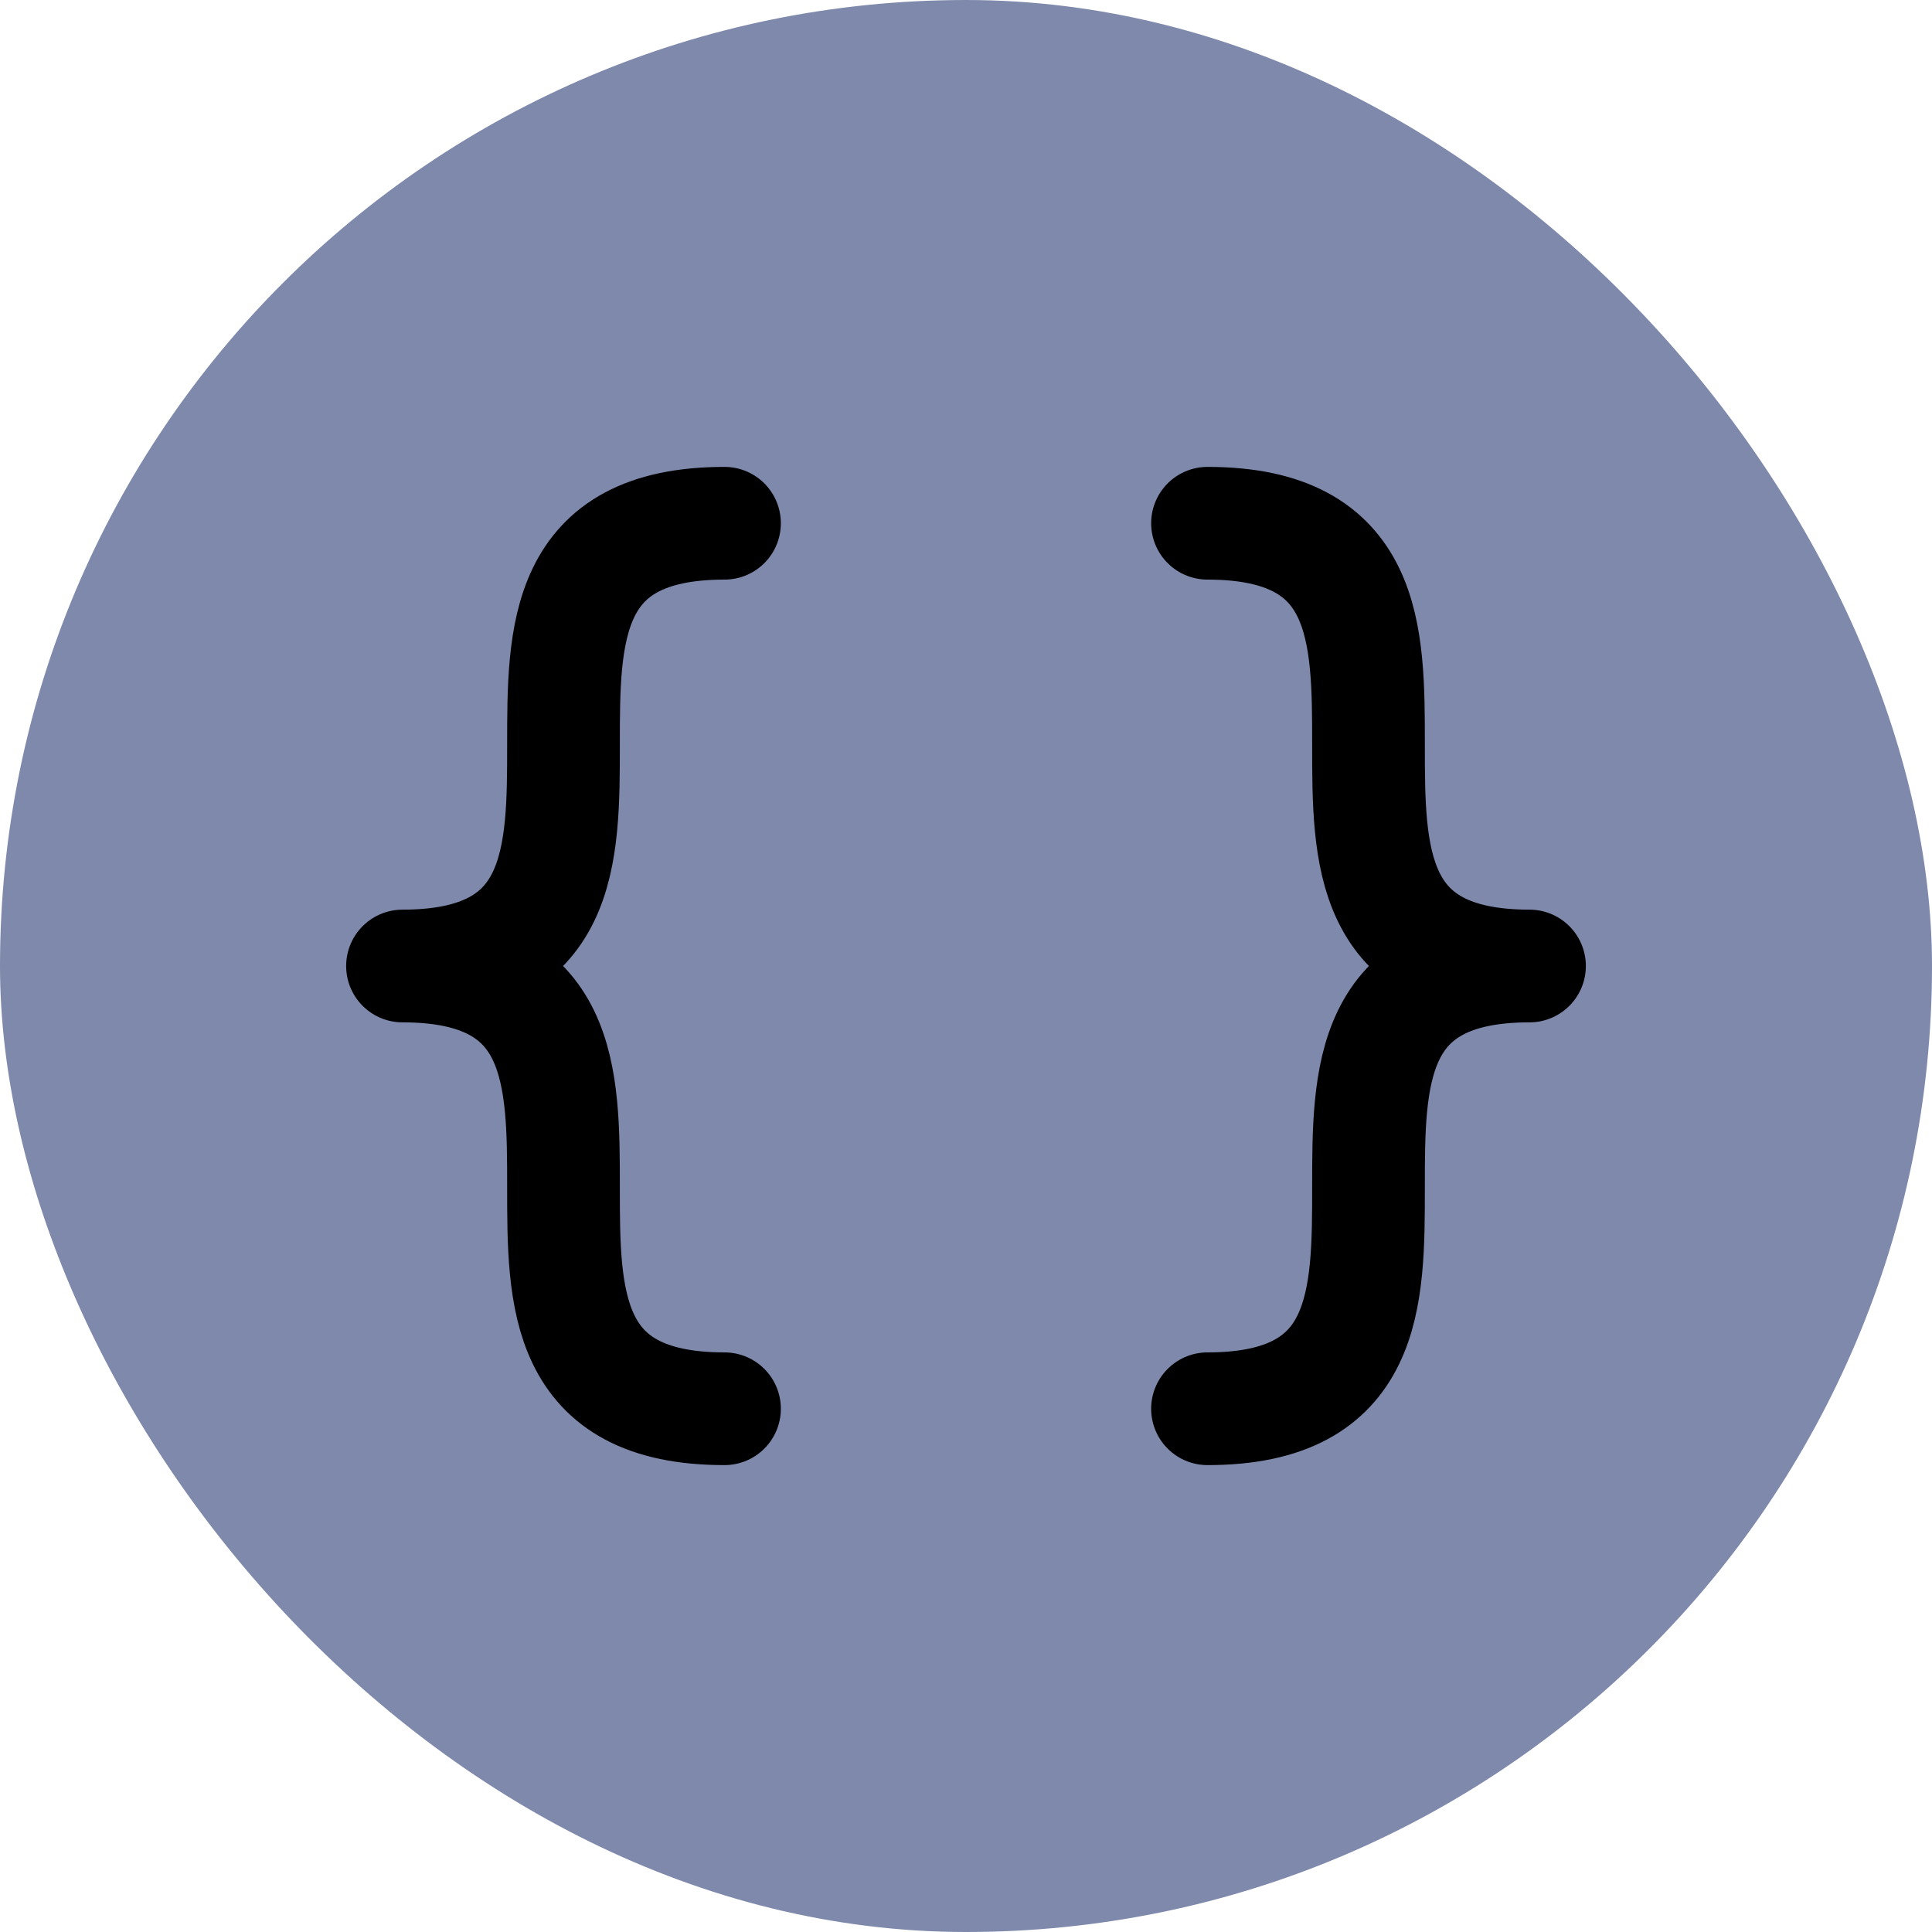 <svg width="24" height="24" viewBox="0 0 24 24" fill="none" xmlns="http://www.w3.org/2000/svg">
<rect width="24" height="24" rx="12" fill="#7E89AB"/>
<path d="M9 6.5C5 6.5 9 12 5 12C9 12 5 17.5 9 17.5" stroke="black" stroke-width="1.4" stroke-linecap="round" stroke-linejoin="round"/>
<path d="M15 6.5C19 6.5 15 12 19 12C15 12 19 17.5 15 17.5" stroke="black" stroke-width="1.4" stroke-linecap="round" stroke-linejoin="round"/>
</svg>
